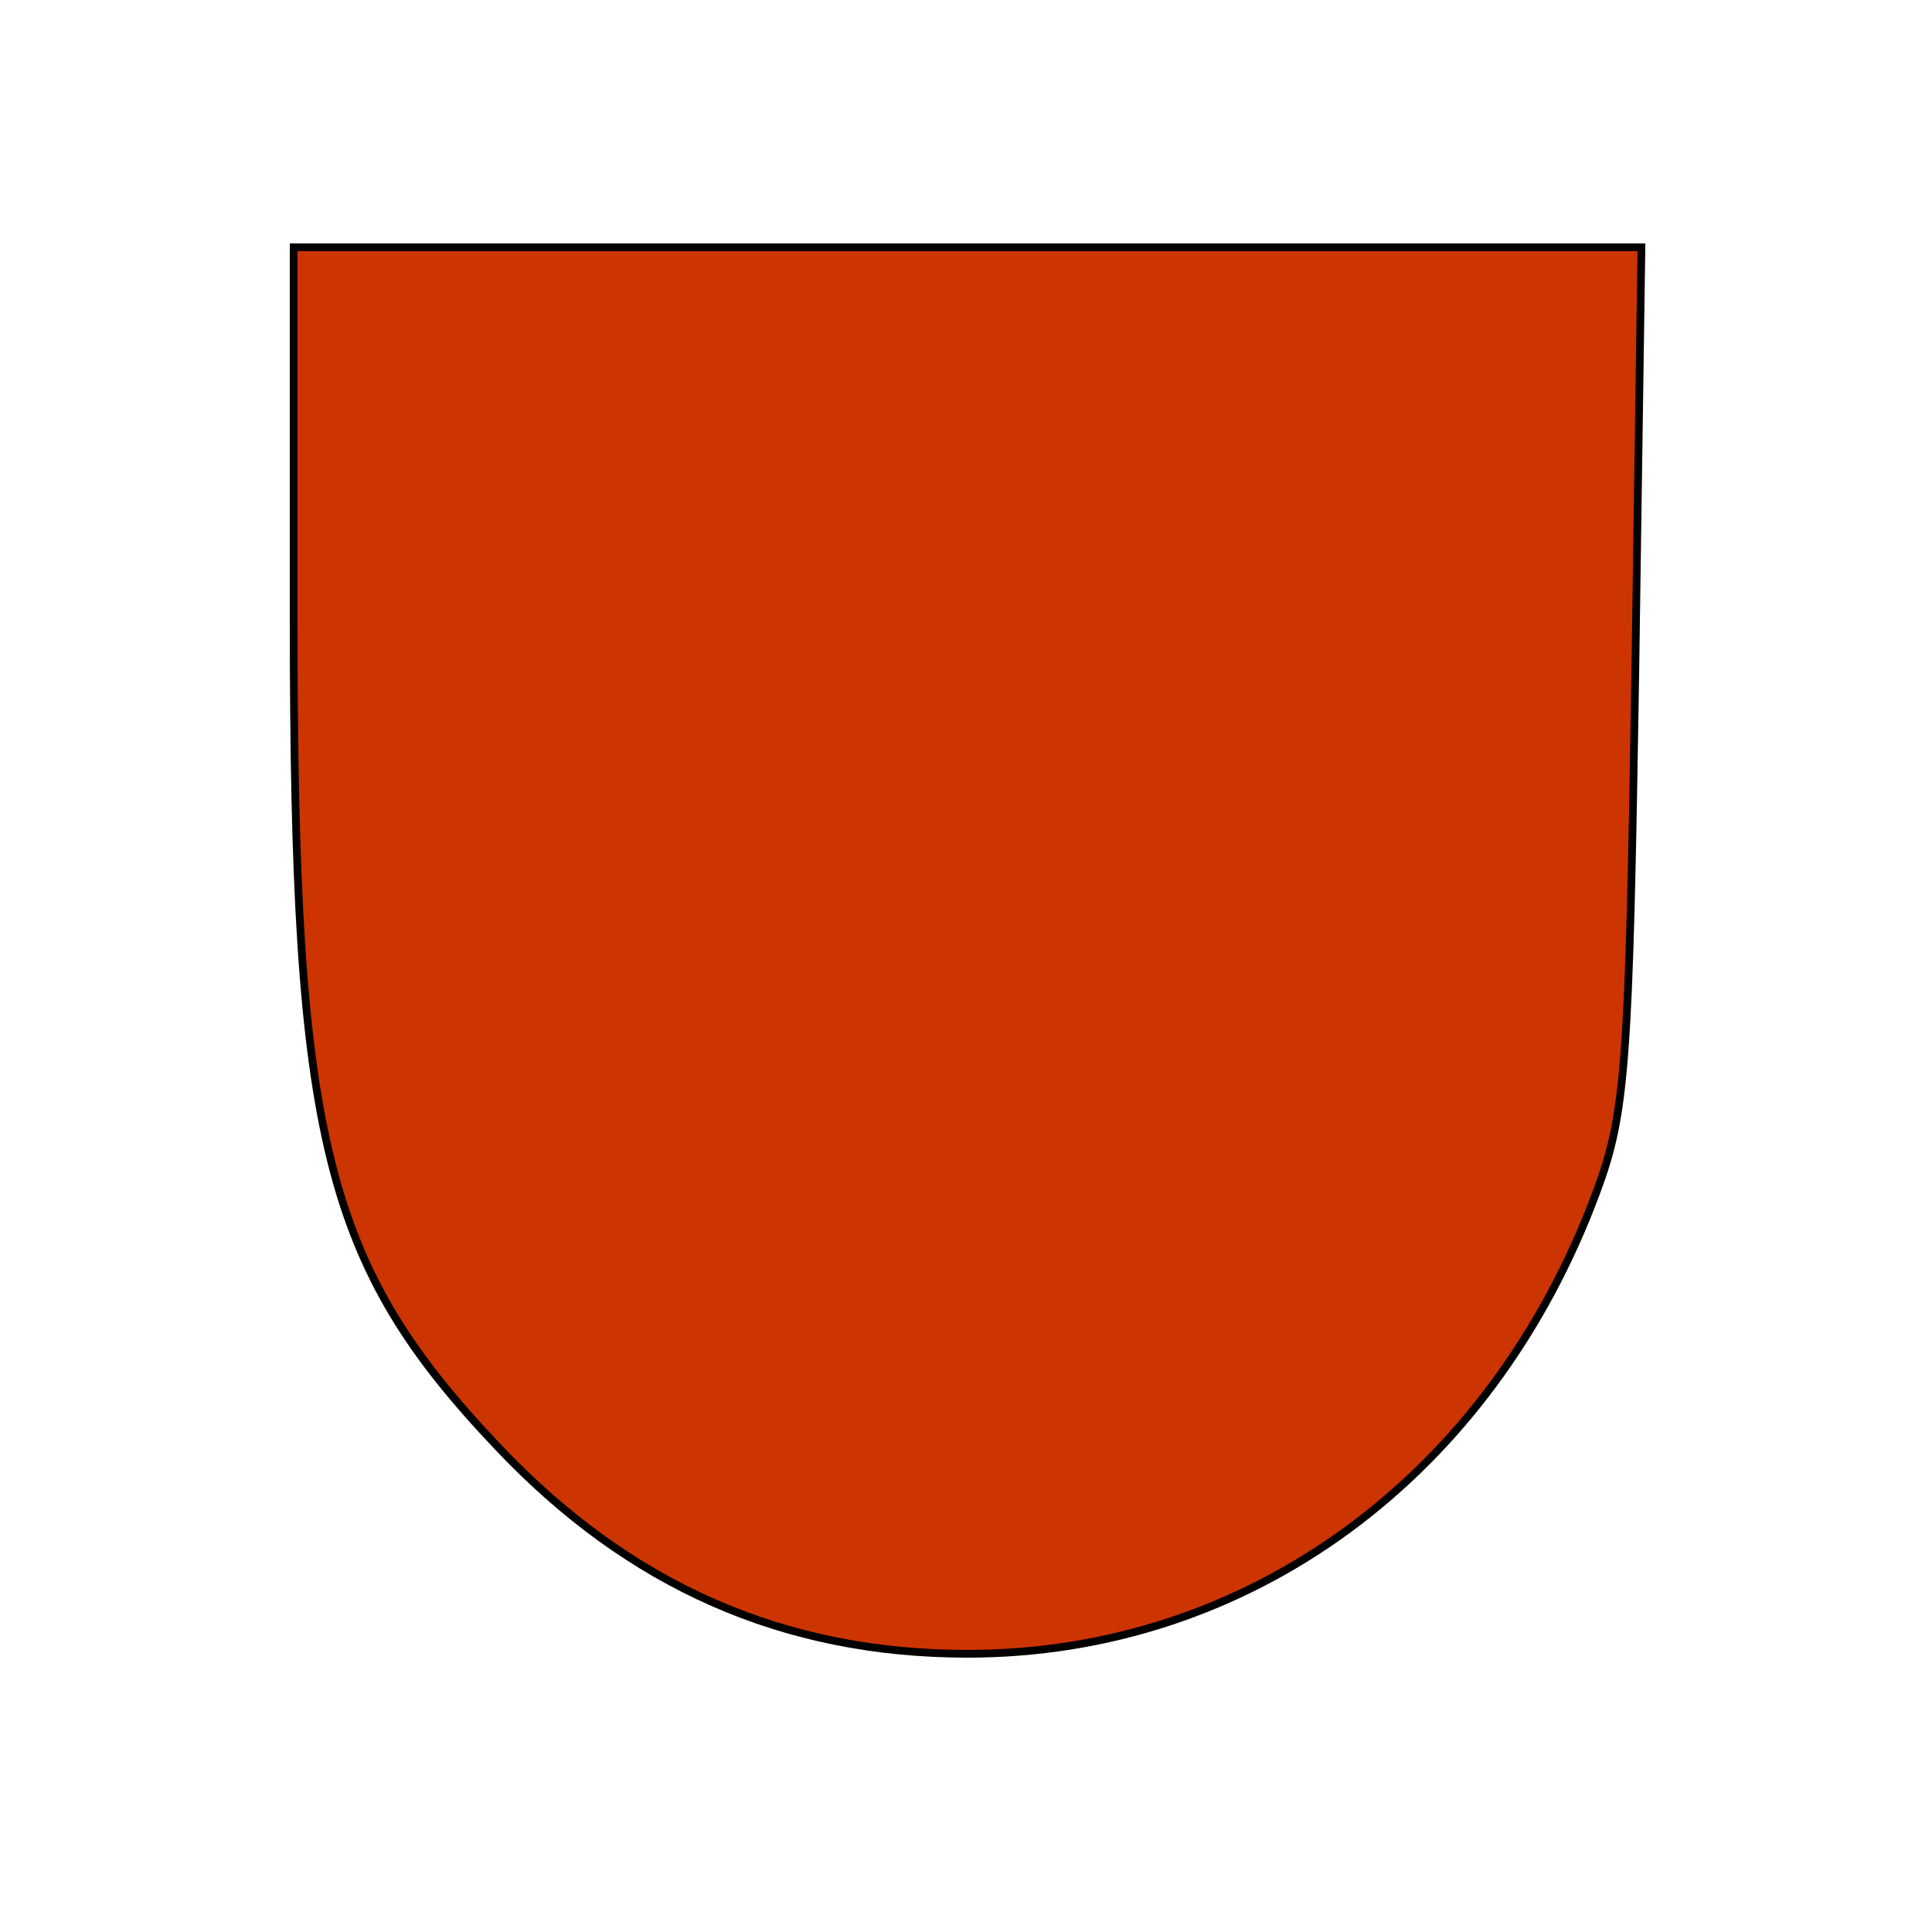 <!DOCTYPE svg PUBLIC "-//W3C//DTD SVG 20010904//EN" "http://www.w3.org/TR/2001/REC-SVG-20010904/DTD/svg10.dtd">
<svg xmlns="http://www.w3.org/2000/svg" version="1.0" width="250.0pt" height="250.0pt" viewBox="0 0 125 125" preserveAspectRatio="xMidYMid meet">
<g transform="translate(0,125) scale(0.1,-0.1)" fill="#CC3402" stroke="black" stroke-width="5">
<path d="M190 848 c0 -335 20 -416 132 -534 85 -90 185 -134 304 -134 182 0 339 115 407 299 19 51 21 83 25 334 l4 277 -436 0 -436 0 0 -242z"/>
</g>
</svg>
